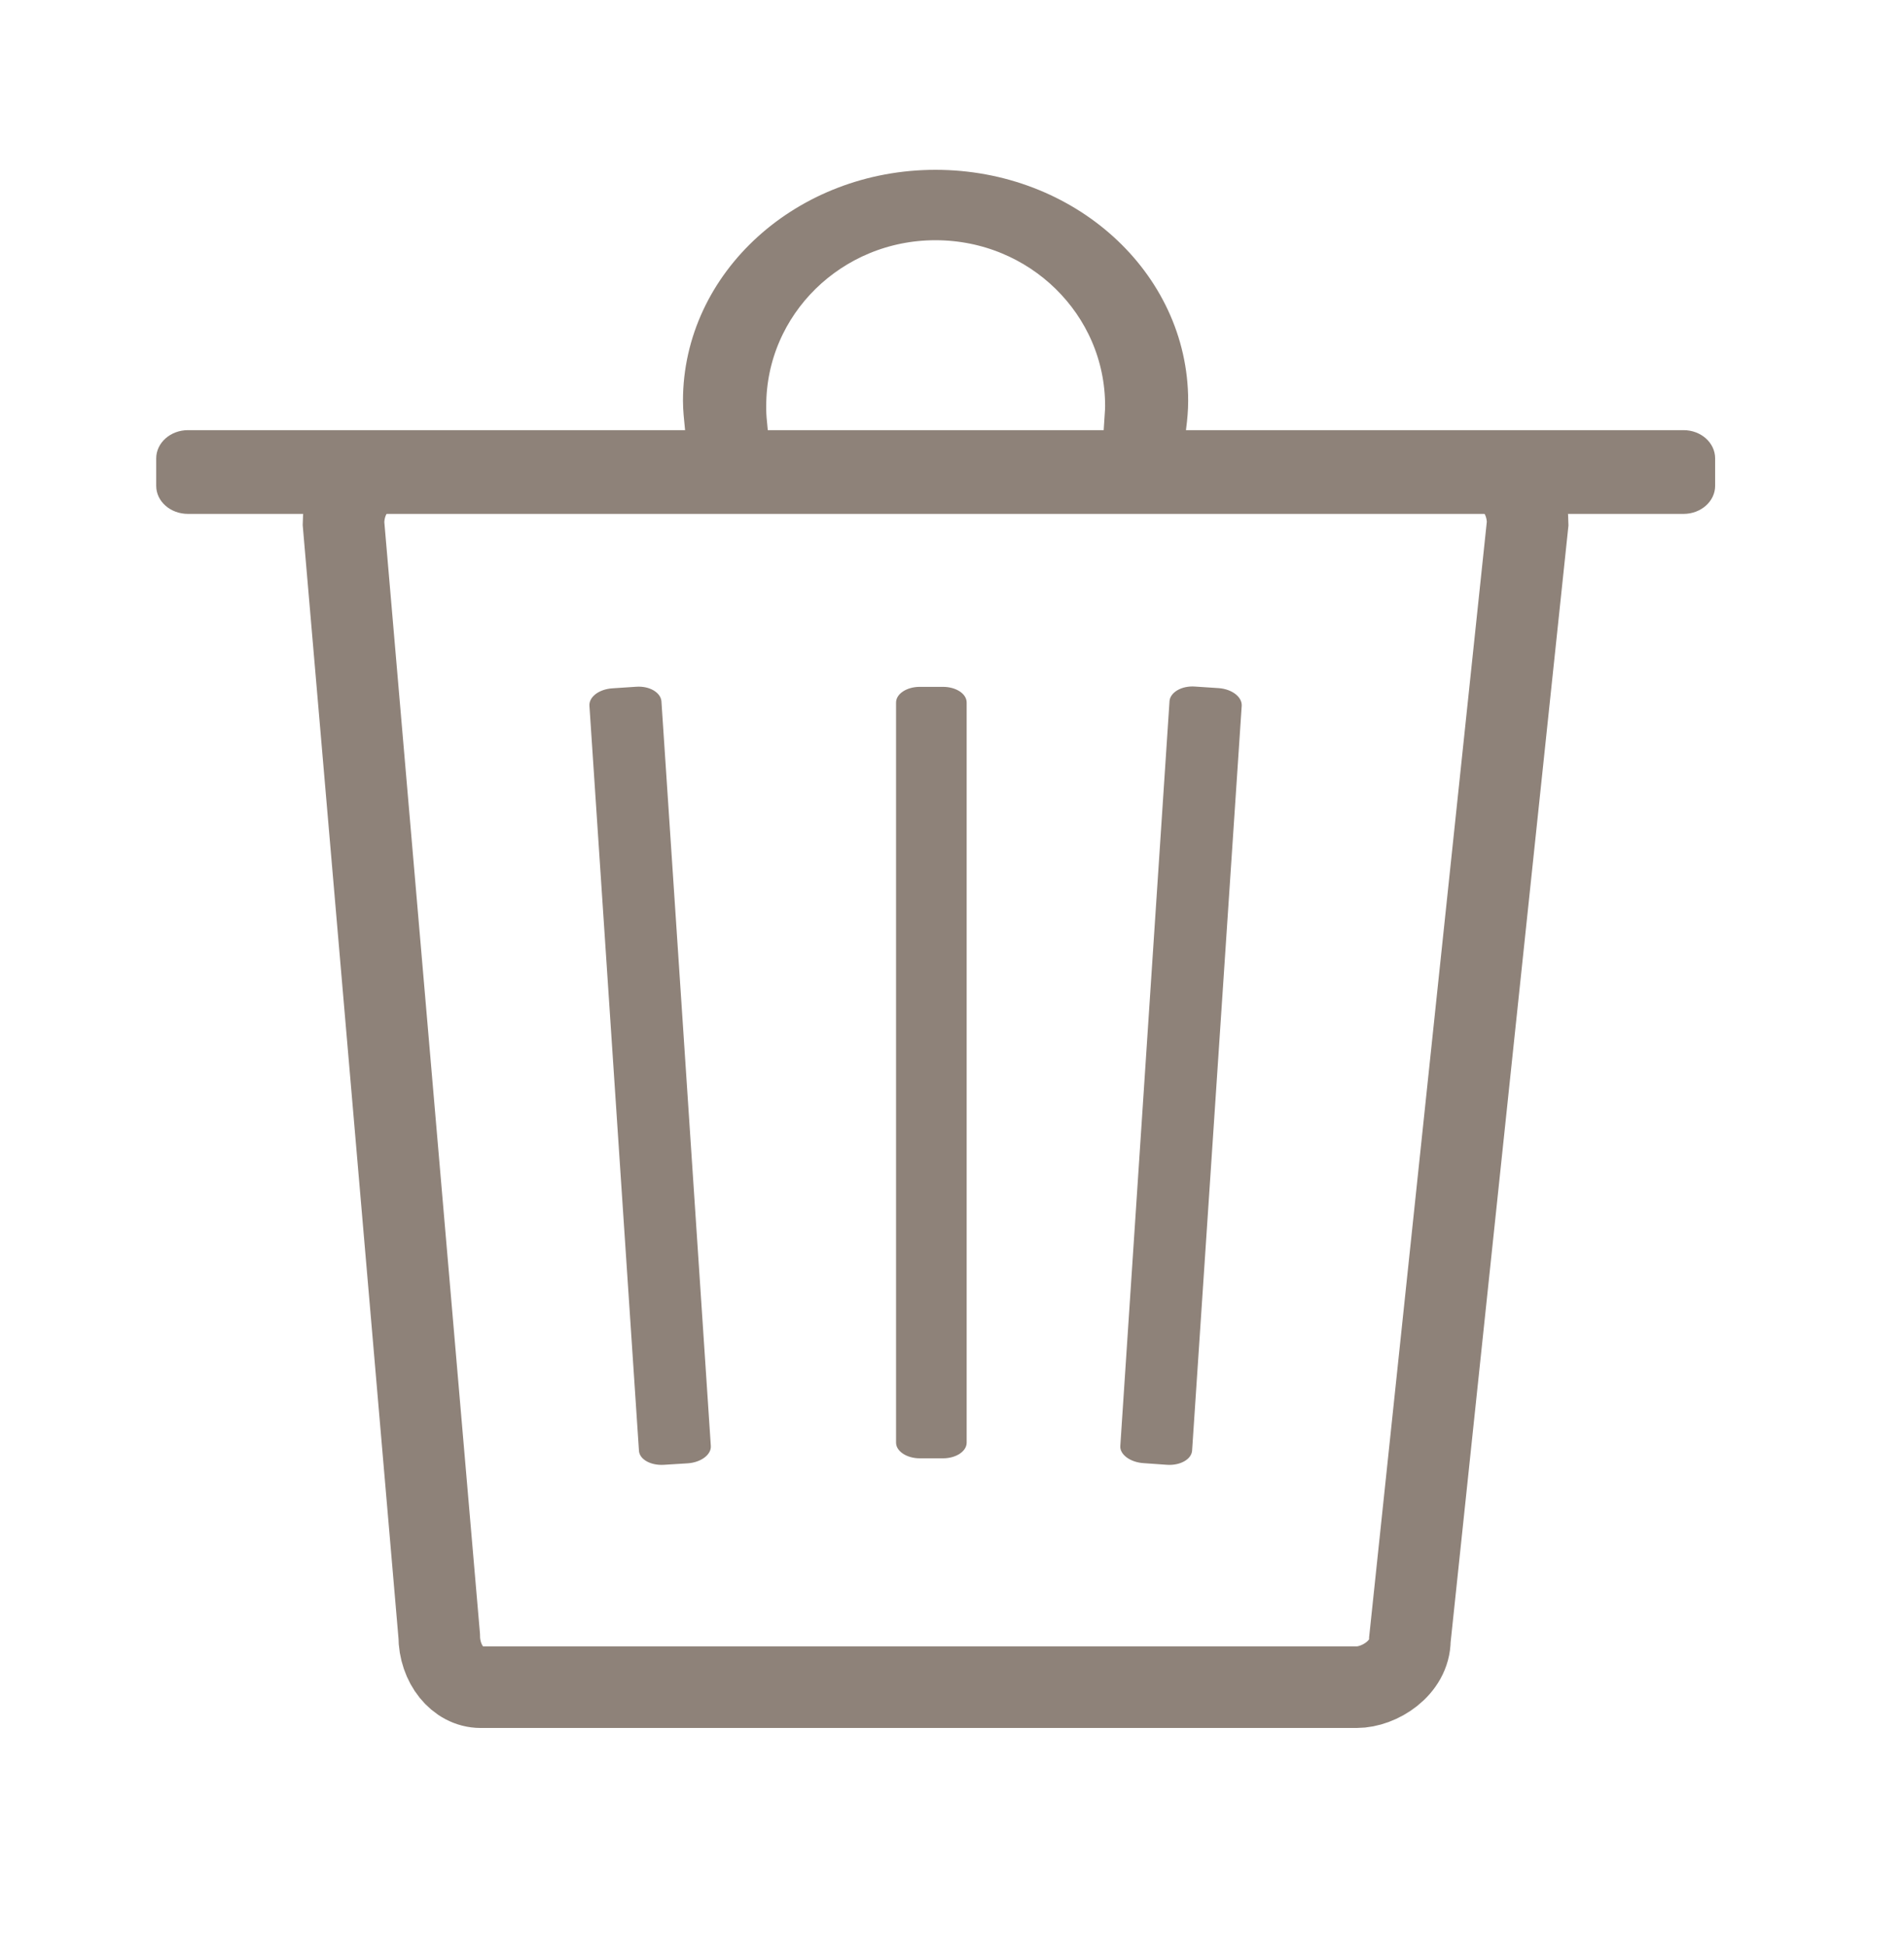 <?xml version="1.0" encoding="utf-8"?>
<!-- Generator: Adobe Illustrator 16.0.0, SVG Export Plug-In . SVG Version: 6.00 Build 0)  -->
<!DOCTYPE svg PUBLIC "-//W3C//DTD SVG 1.1//EN" "http://www.w3.org/Graphics/SVG/1.1/DTD/svg11.dtd">
<svg version="1.1" xmlns="http://www.w3.org/2000/svg" xmlns:xlink="http://www.w3.org/1999/xlink" x="0px" y="0px"
	 width="19.417px" height="19.834px" viewBox="0 0 19.417 19.834" enable-background="new 0 0 19.417 19.834" xml:space="preserve">
<g id="Layer_1">
	<g>
		<path fill="none" stroke="#8E8279" stroke-width="0.832" stroke-miterlimit="10" d="M3.503,5.338c0-0.29,0.189-0.523,0.422-0.523
			h11.234c0.23,0,0.42,0.233,0.42,0.523l-1.201,11.384c0,0.289-0.311,0.485-0.543,0.485H4.901c-0.232,0-0.422-0.236-0.422-0.525
			L3.503,5.338z"/>
		<path fill="#8E8279" stroke="#8E8279" stroke-width="0.454" stroke-miterlimit="10" d="M7.597,4.339
			c-0.01-0.105-0.01-0.13-0.01-0.2c0-1.059,0.873-1.916,1.953-1.916c1.082,0,1.957,0.857,1.957,1.916c0,0.066-0.008,0.134-0.012,0.2
			h0.387c0.01-0.083,0.018-0.166,0.018-0.251c0-1.176-1.051-2.129-2.35-2.129c-1.295,0-2.348,0.953-2.348,2.129
			c0,0.085,0.01,0.168,0.018,0.251H7.597z"/>
		<path fill="#8E8279" d="M17.491,4.955c0,0.158-0.145,0.286-0.322,0.286H1.917c-0.18,0-0.324-0.128-0.324-0.286v-0.28
			c0-0.159,0.145-0.288,0.324-0.288h15.252c0.178,0,0.322,0.129,0.322,0.288V4.955z"/>
		<path fill="#8E8279" d="M9.38,14.873c-0.133,0-0.242-0.072-0.242-0.16V7.165c0-0.089,0.109-0.16,0.242-0.16h0.236
			c0.135,0,0.242,0.071,0.242,0.16v7.548c0,0.088-0.107,0.16-0.242,0.16H9.38z"/>
		<path fill="#8E8279" d="M6.772,14.939c-0.137,0.009-0.252-0.056-0.256-0.145L6.011,7.198C6.005,7.108,6.108,7.029,6.245,7.02
			l0.242-0.016c0.135-0.01,0.248,0.057,0.258,0.145l0.504,7.598c0.006,0.088-0.1,0.168-0.236,0.177L6.772,14.939z"/>
		<path fill="#8E8279" d="M11.901,14.939c0.135,0.009,0.25-0.056,0.256-0.145l0.506-7.597c0.004-0.09-0.1-0.169-0.234-0.179
			l-0.242-0.016c-0.135-0.01-0.25,0.057-0.26,0.145l-0.502,7.598c-0.008,0.088,0.1,0.168,0.236,0.177L11.901,14.939z"/>
	</g>
</g>
<g id="Layer_2">
</g>
</svg>

